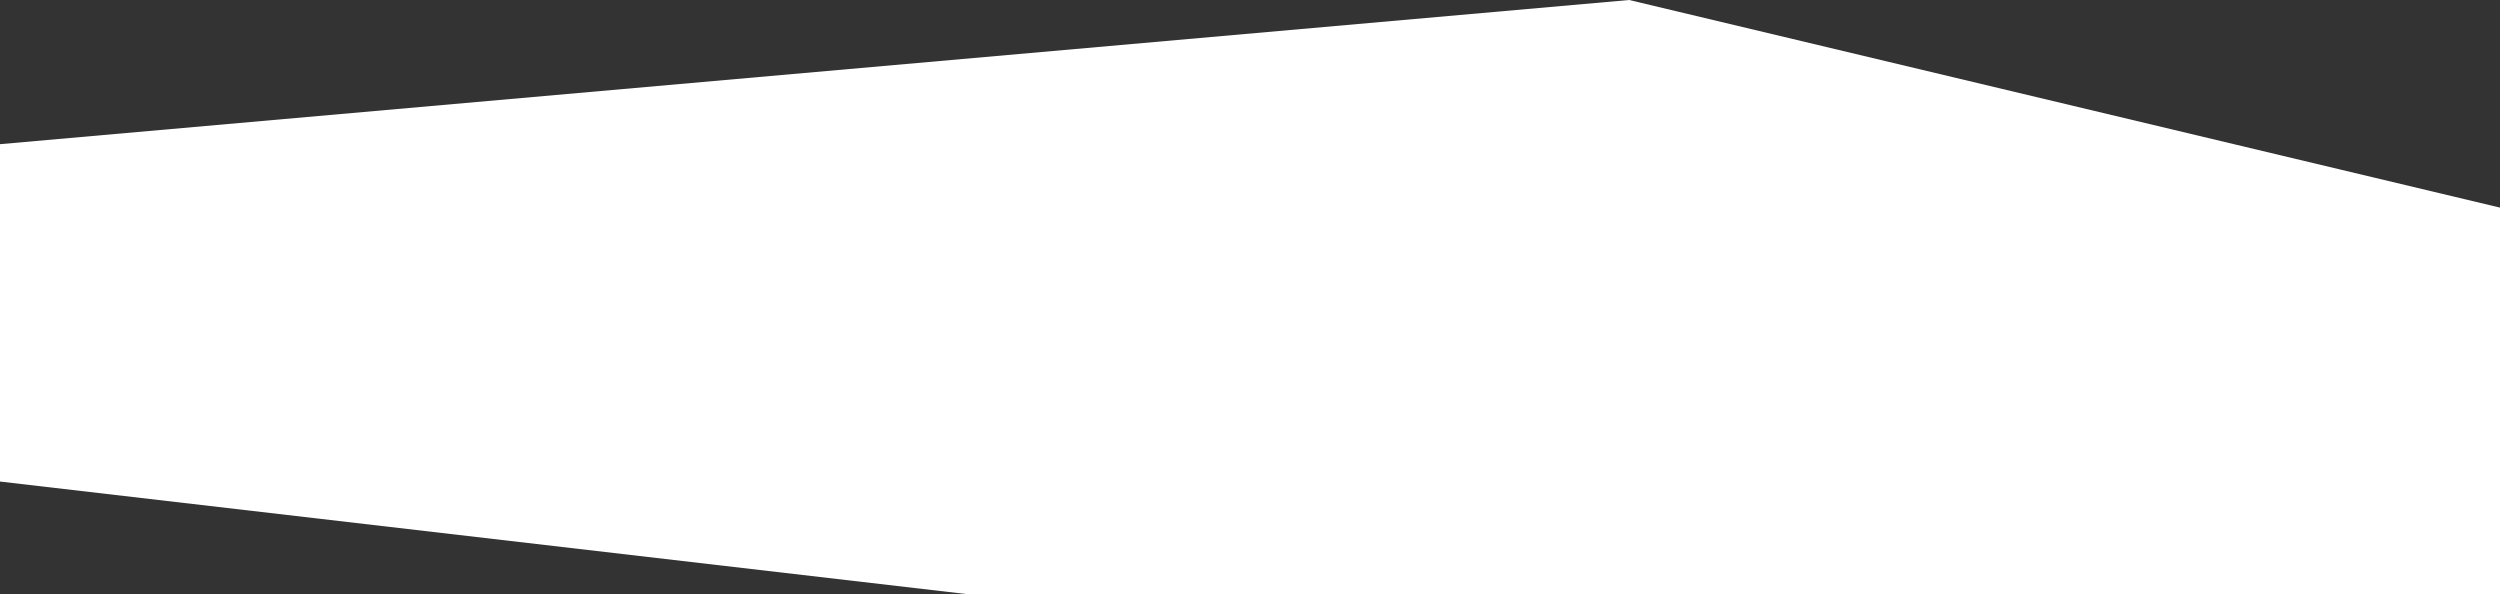 <svg id="Слой_1" data-name="Слой 1" xmlns="http://www.w3.org/2000/svg" viewBox="0 0 867 206"><rect x="0" y="0" width="867" height="206" fill="#333333" stroke="none"/><defs><style>.cls-1{fill:#fff;}</style></defs><title>solution-bg</title><polygon class="cls-1" points="0 50 565 0 867 72 867 206 335 206 0 167 0 50"/></svg>